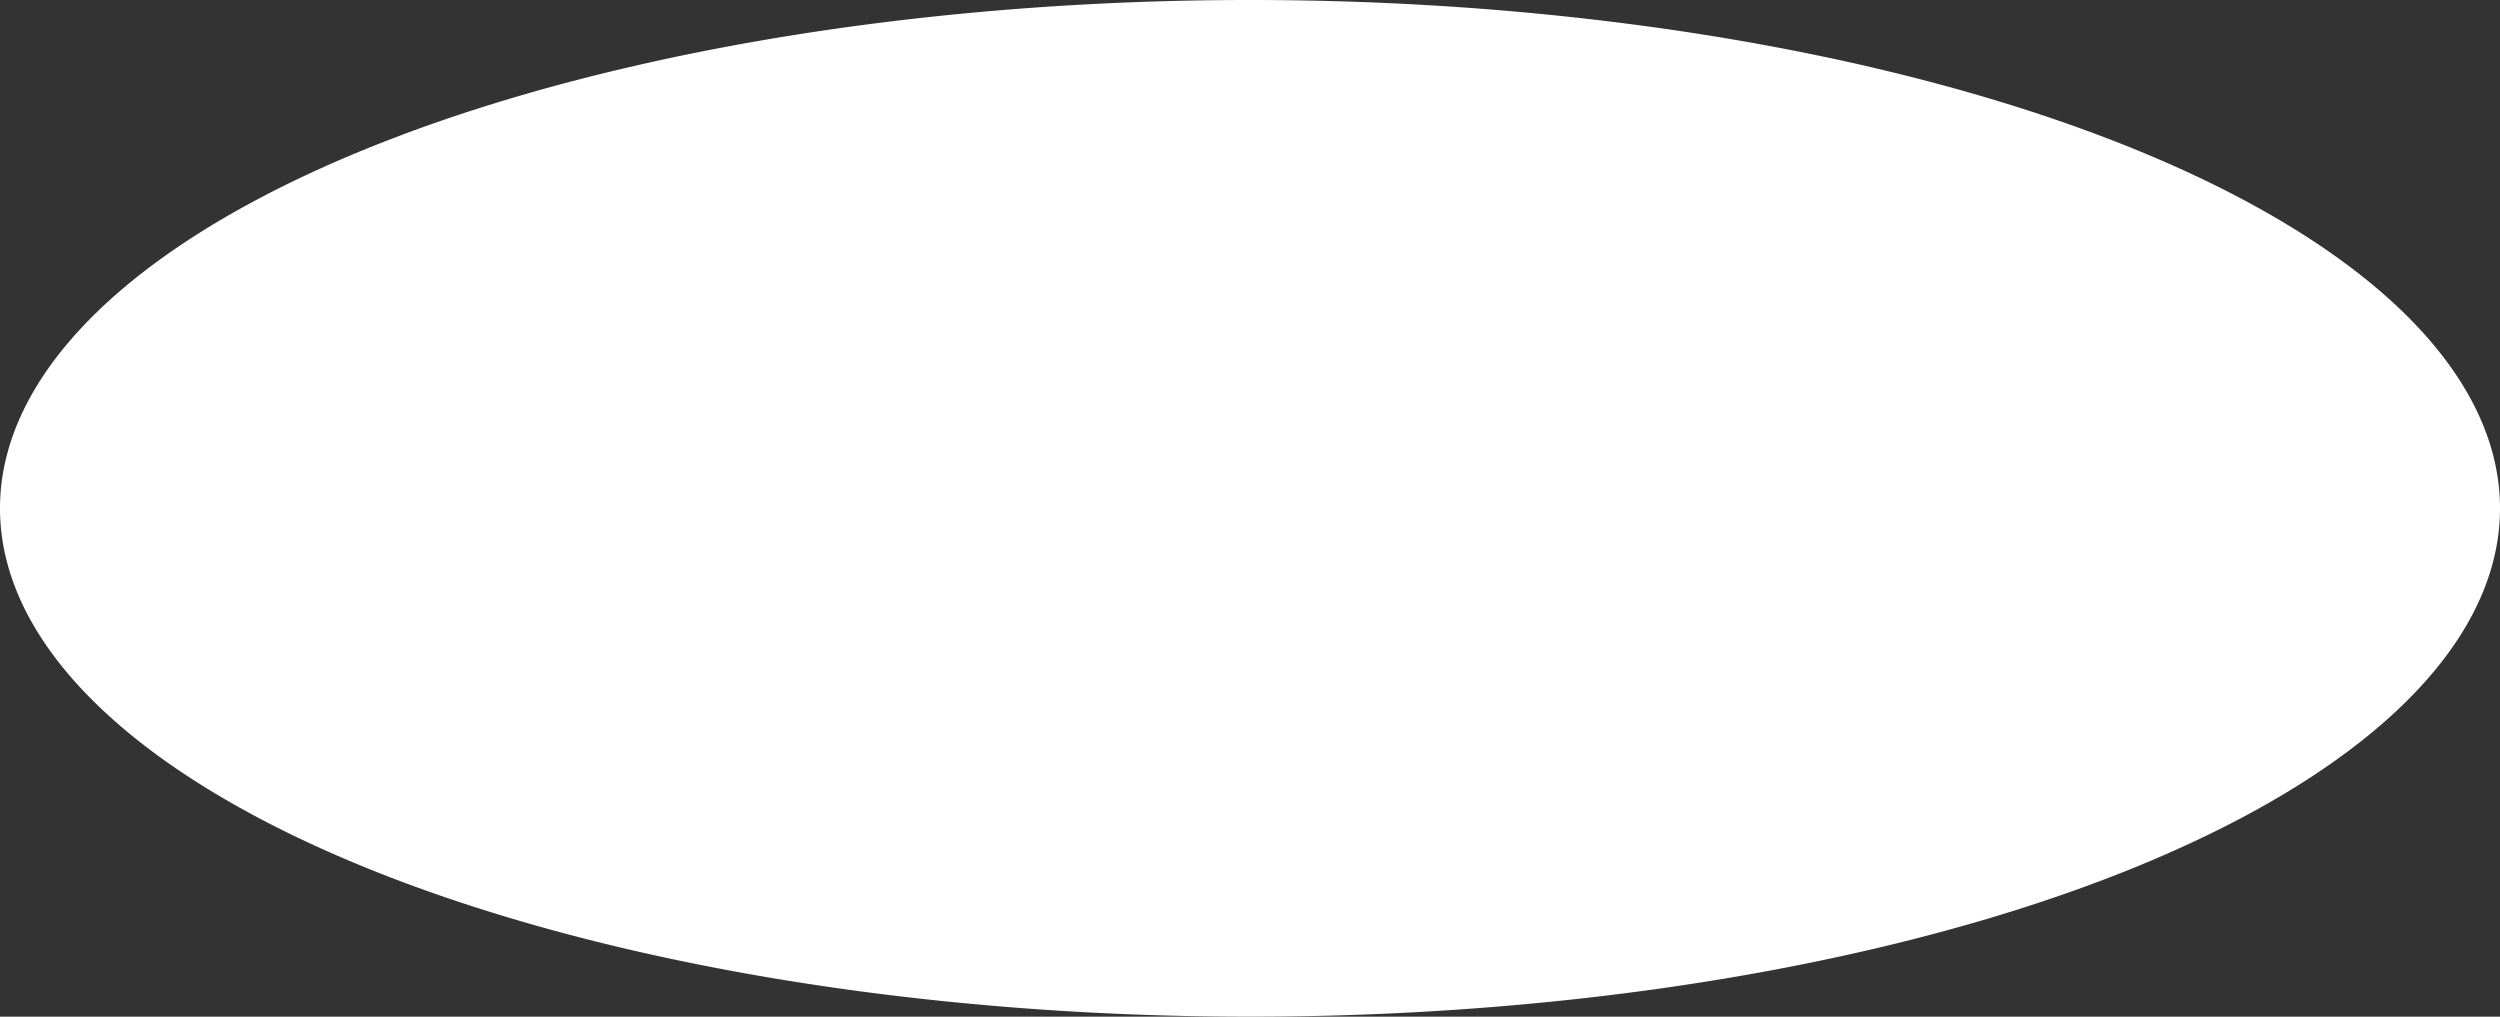 <?xml version="1.0" encoding="UTF-8" standalone="no"?>
<svg
   viewBox="0 0 400.544 162.888"
   version="1.1"
   id="svg1"
   sodipodi:docname="IC1101-front.svg"
   width="400.544"
   height="162.888"
   inkscape:version="1.3 (0e150ed, 2023-07-21)"
   xmlns:inkscape="http://www.inkscape.org/namespaces/inkscape"
   xmlns:sodipodi="http://sodipodi.sourceforge.net/DTD/sodipodi-0.dtd"
   xmlns="http://www.w3.org/2000/svg"
   xmlns:svg="http://www.w3.org/2000/svg">
  <rect x="0" y="0" width="400.544" height="162.888" fill="#333333" stroke="none"/>
  <defs
     id="defs1" />
  <sodipodi:namedview
     id="namedview1"
     pagecolor="#505050"
     bordercolor="#ffffff"
     borderopacity="1"
     inkscape:showpageshadow="0"
     inkscape:pageopacity="0"
     inkscape:pagecheckerboard="1"
     inkscape:deskcolor="#505050"
     inkscape:zoom="0.77014925"
     inkscape:cx="208.40116"
     inkscape:cy="59.728682"
     inkscape:current-layer="svg1" />
  <path
     id="ellipse1"
     style="fill:#ffffff"
     d="M 400.544,81.444 A 200.272,81.444 0 0 1 200.272,162.888 200.272,81.444 0 0 1 0,81.444 200.272,81.444 0 0 1 200.272,0 a 200.272,81.444 0 0 1 200.272,81.444 z" />
</svg>
